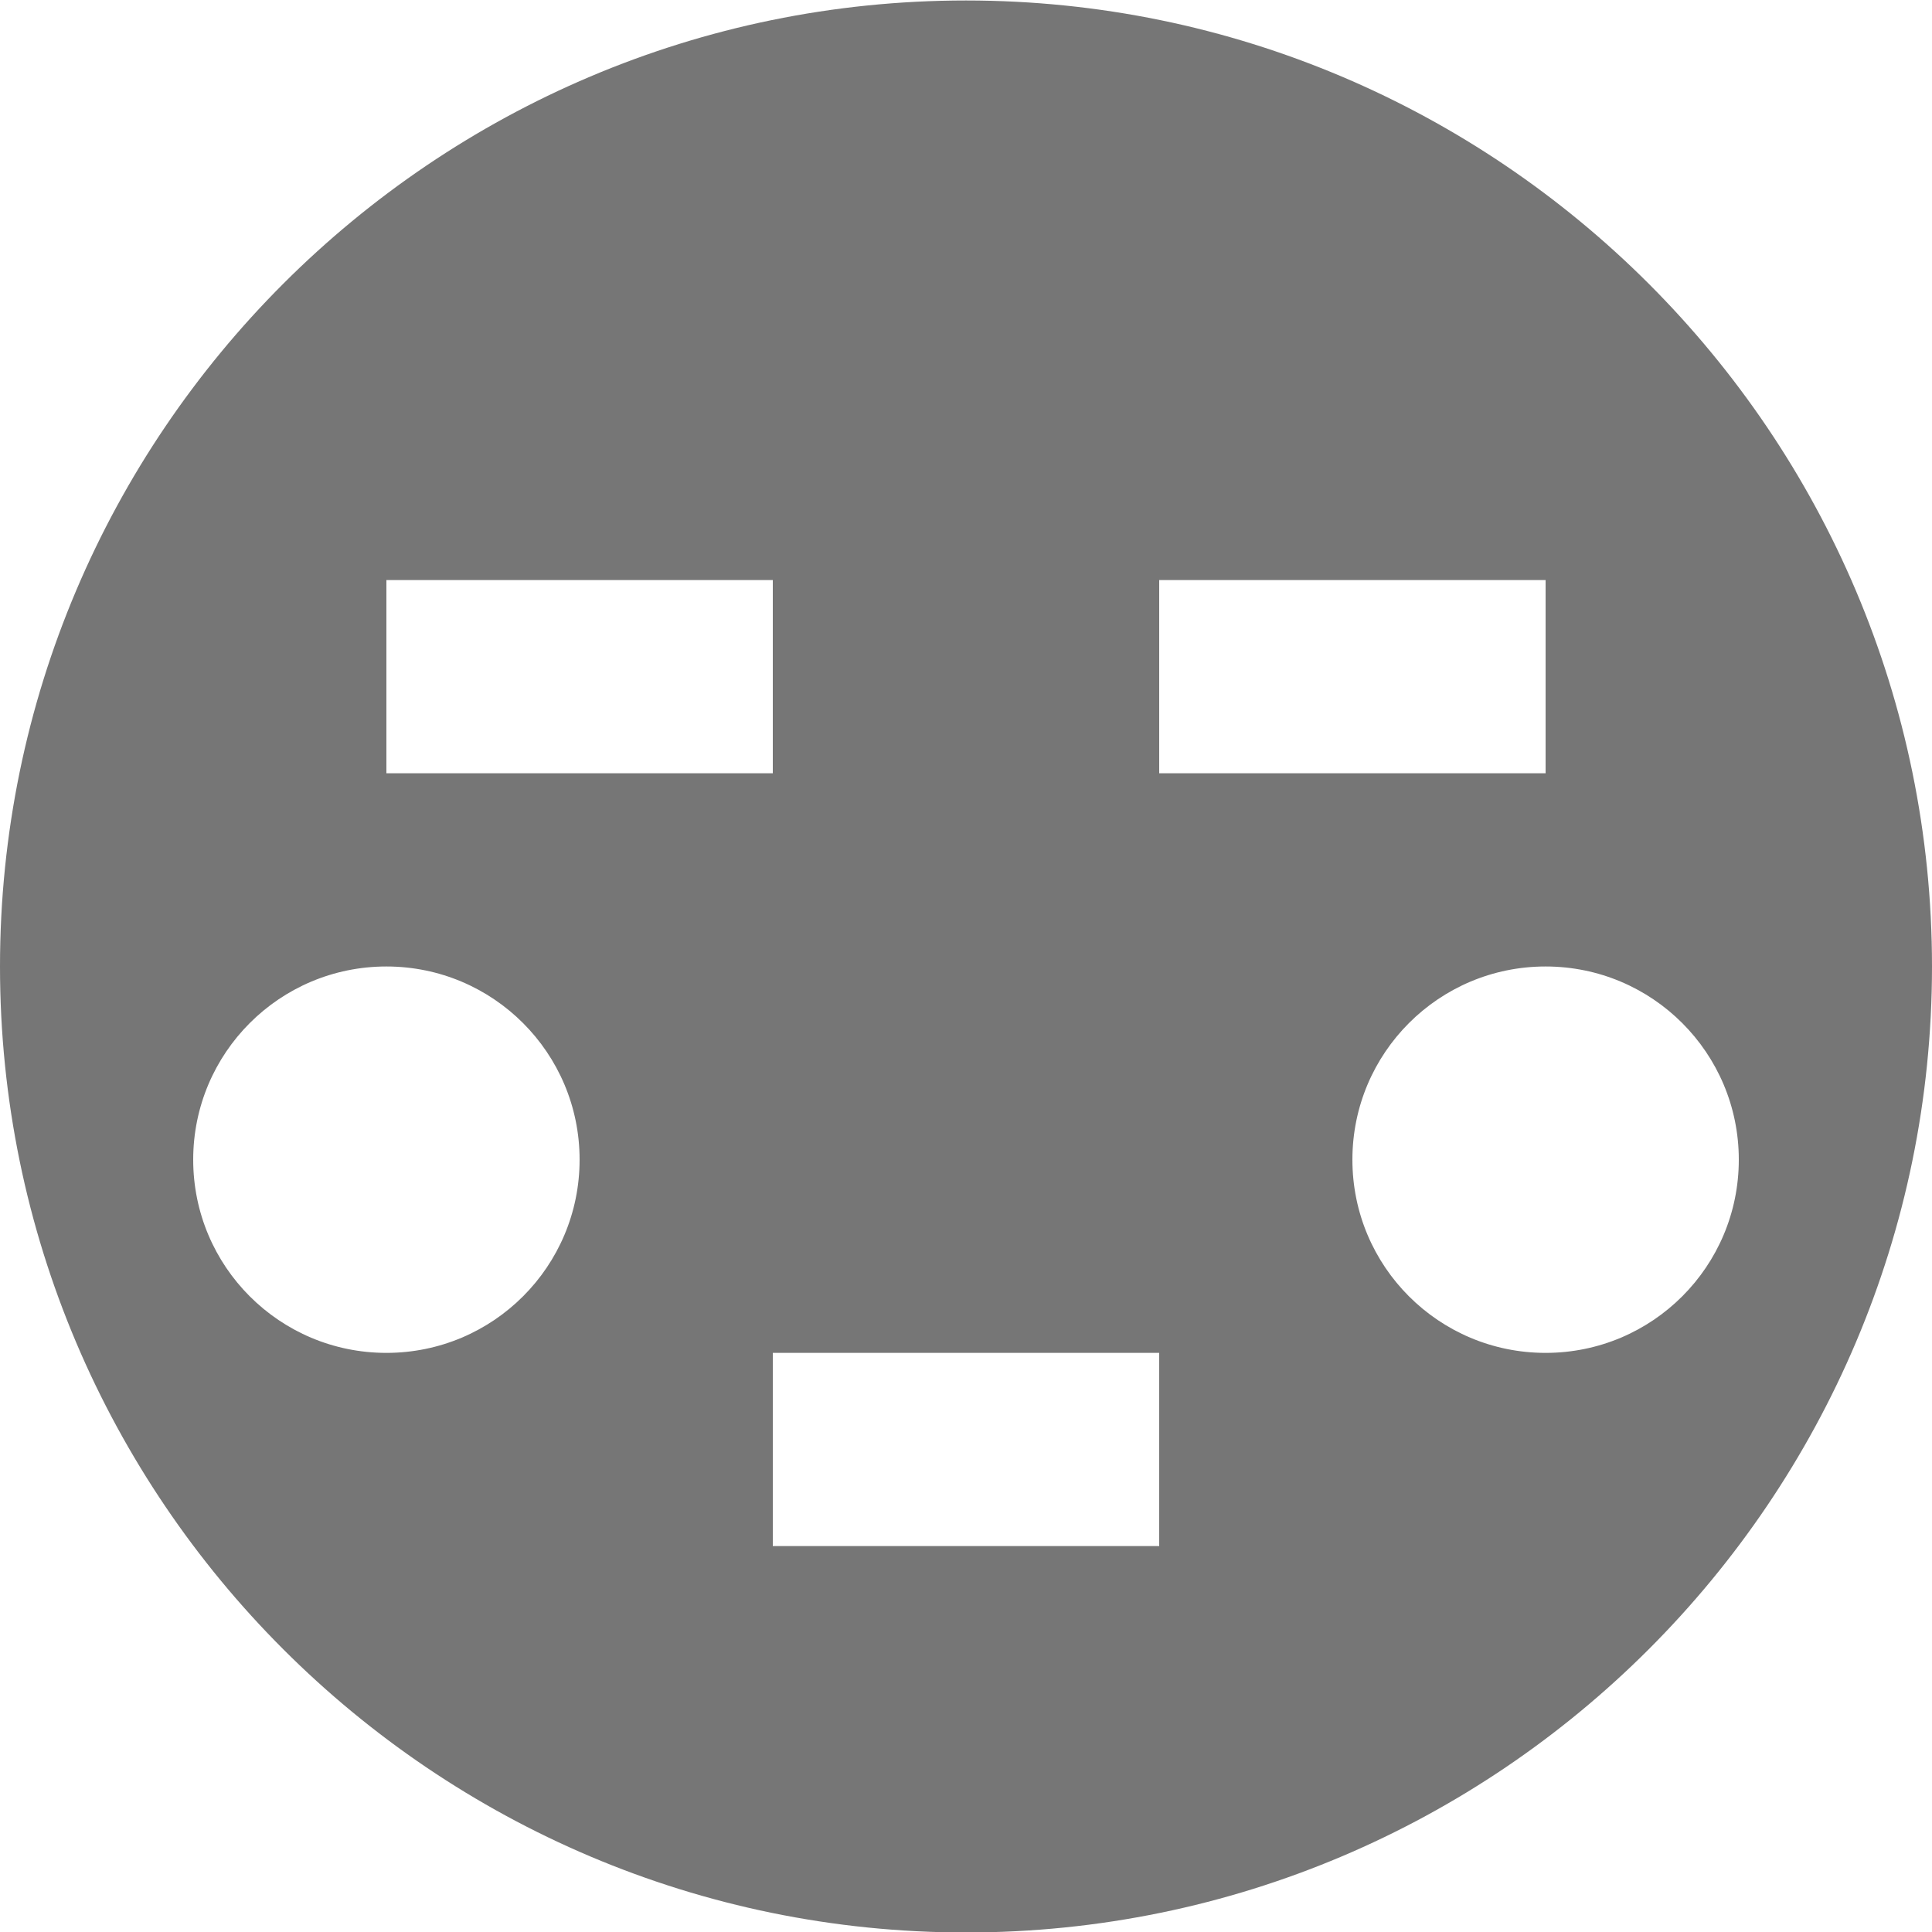 <?xml version="1.0" encoding="UTF-8"?>
<svg width="20px" height="20px" viewBox="0 0 20 20" version="1.1" xmlns="http://www.w3.org/2000/svg" xmlns:xlink="http://www.w3.org/1999/xlink">
    <!-- Generator: Sketch 42 (36781) - http://www.bohemiancoding.com/sketch -->
    <title>Fill 393</title>
    <desc>Created with Sketch.</desc>
    <defs></defs>
    <g id="Page-1" stroke="none" stroke-width="1" fill="none" fill-rule="evenodd">
        <g id="Solid-Icons" transform="translate(-290, -722)" fill="#767676">
            <g id="Fill-393" transform="translate(290, 722)">
                <path d="M16,14.005 C14.895,14.005 14,13.111 14,12.005 C14,10.9 14.895,10.005 16,10.005 C17.105,10.005 18,10.9 18,12.005 C18,13.111 17.105,14.005 16,14.005 L16,14.005 Z M12,16.005 L8,16.005 L8,14.005 L12,14.005 L12,16.005 Z M4,14.005 C2.895,14.005 2,13.111 2,12.005 C2,10.9 2.895,10.005 4,10.005 C5.105,10.005 6,10.9 6,12.005 C6,13.111 5.105,14.005 4,14.005 L4,14.005 Z M4,6.005 L8,6.005 L8,8.005 L4,8.005 L4,6.005 Z M12,6.005 L16,6.005 L16,8.005 L12,8.005 L12,6.005 Z M10,0.005 C4.486,0.005 0,4.491 0,10.005 C0,15.52 4.486,20.005 10,20.005 C15.514,20.005 20,15.52 20,10.005 C20,4.491 15.514,0.005 10,0.005 L10,0.005 Z"></path>
            </g>
        </g>
    </g>
</svg>